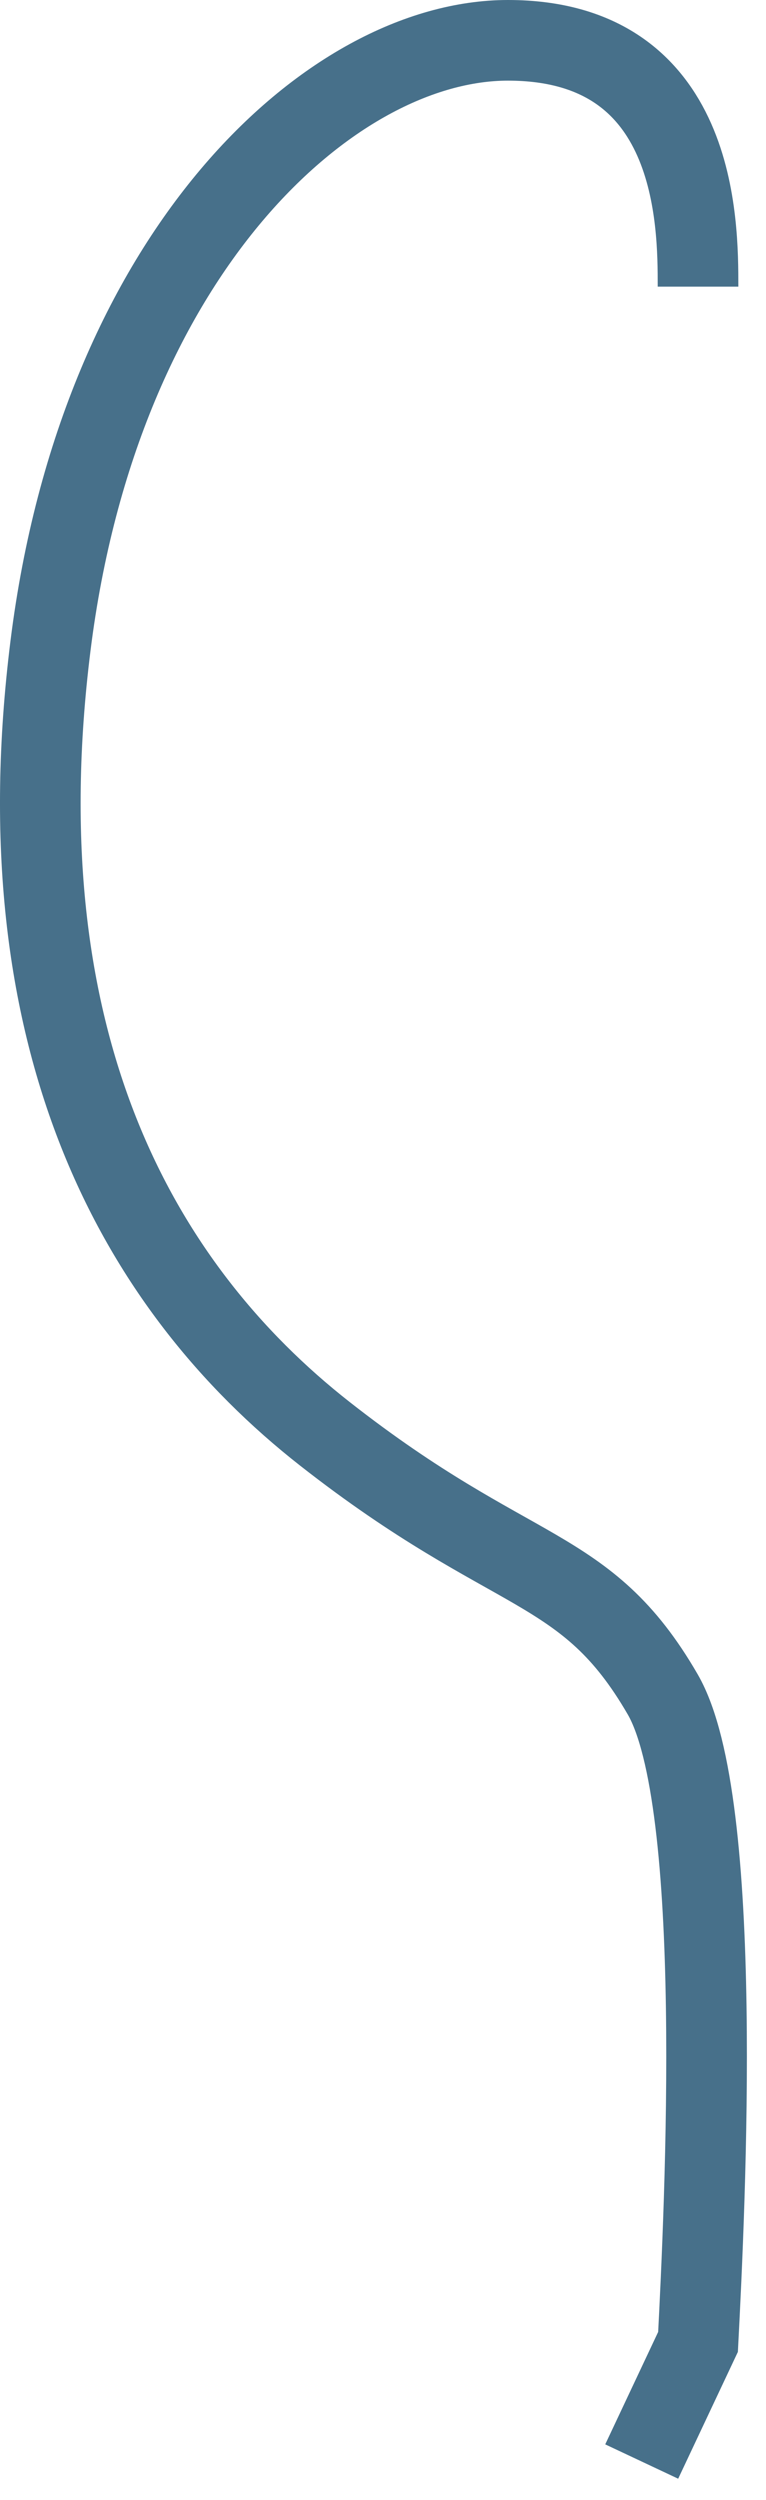 <svg width="19" height="62" viewBox="0 0 19 62" fill="none" xmlns="http://www.w3.org/2000/svg">
<path d="M17.314 7.109C17.314 5.538 17.314 1 12.599 1C8.221 1 2.475 6.237 1.253 16.012C0.031 25.787 3.385 31.896 8.062 35.562C12.739 39.228 14.518 38.704 16.438 42.021C17.974 44.674 17.488 54.705 17.314 58.08L15.917 61.047" stroke="#47708A" stroke-width="2"/>
</svg>
